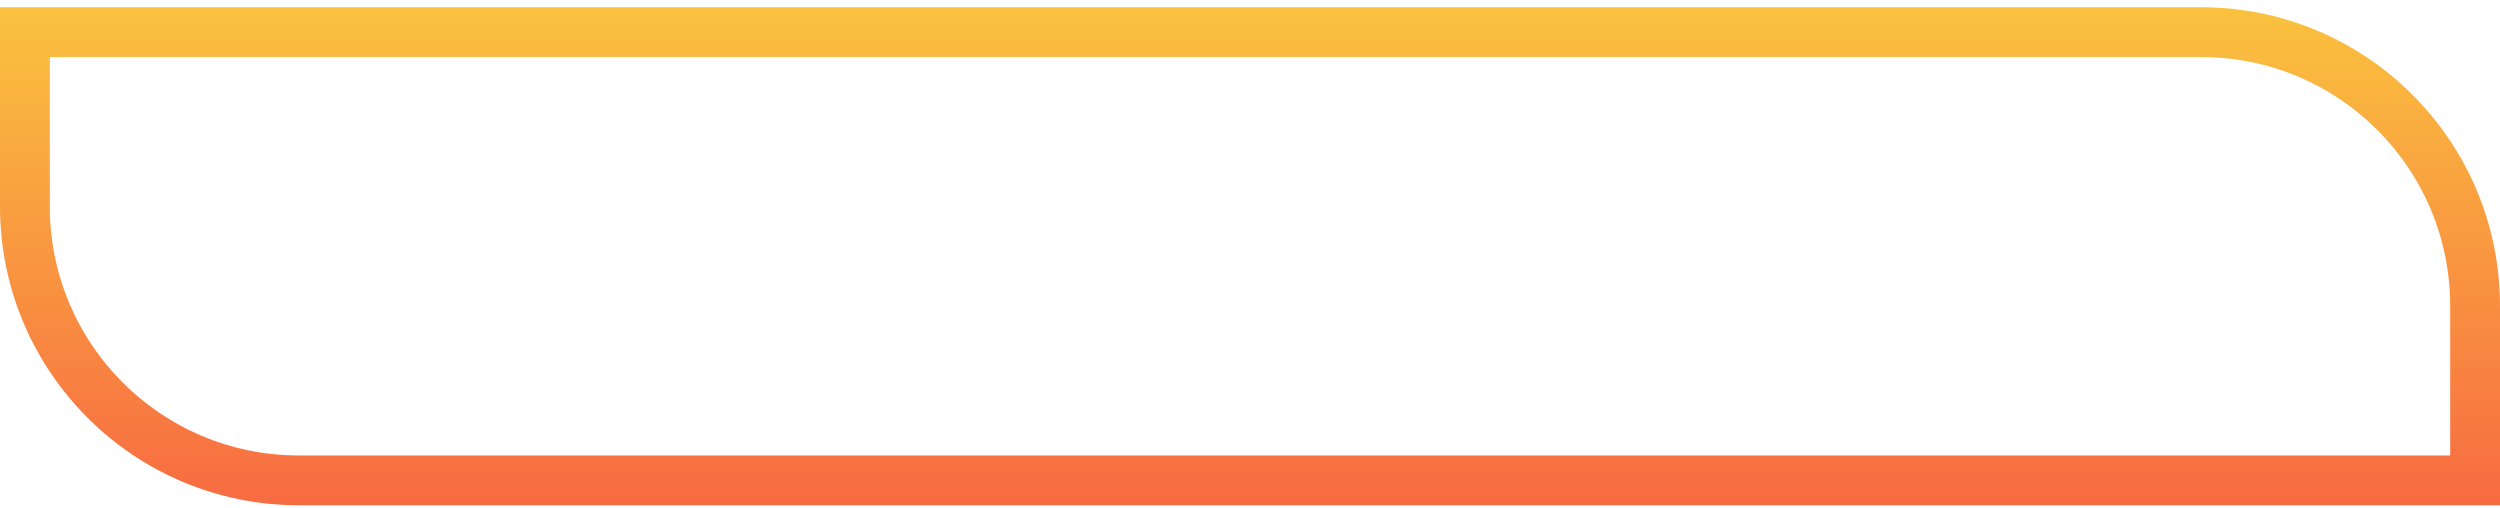<svg width="251" height="51" viewBox="0 0 251 51" fill="none" xmlns="http://www.w3.org/2000/svg">
<path d="M248.5 30.728C248.5 15.54 236.188 3.228 221 3.228H2.5V20.728C2.5 35.916 14.812 48.228 30 48.228H248.5V30.728Z" stroke="url(#paint0_linear_372_284)" stroke-opacity="0.9" stroke-width="5"/>
<defs>
<linearGradient id="paint0_linear_372_284" x1="125.5" y1="0.728" x2="125.5" y2="50.728" gradientUnits="userSpaceOnUse">
<stop stop-color="#FABC2A"/>
<stop offset="1" stop-color="#F75B2D"/>
</linearGradient>
</defs>
</svg>
